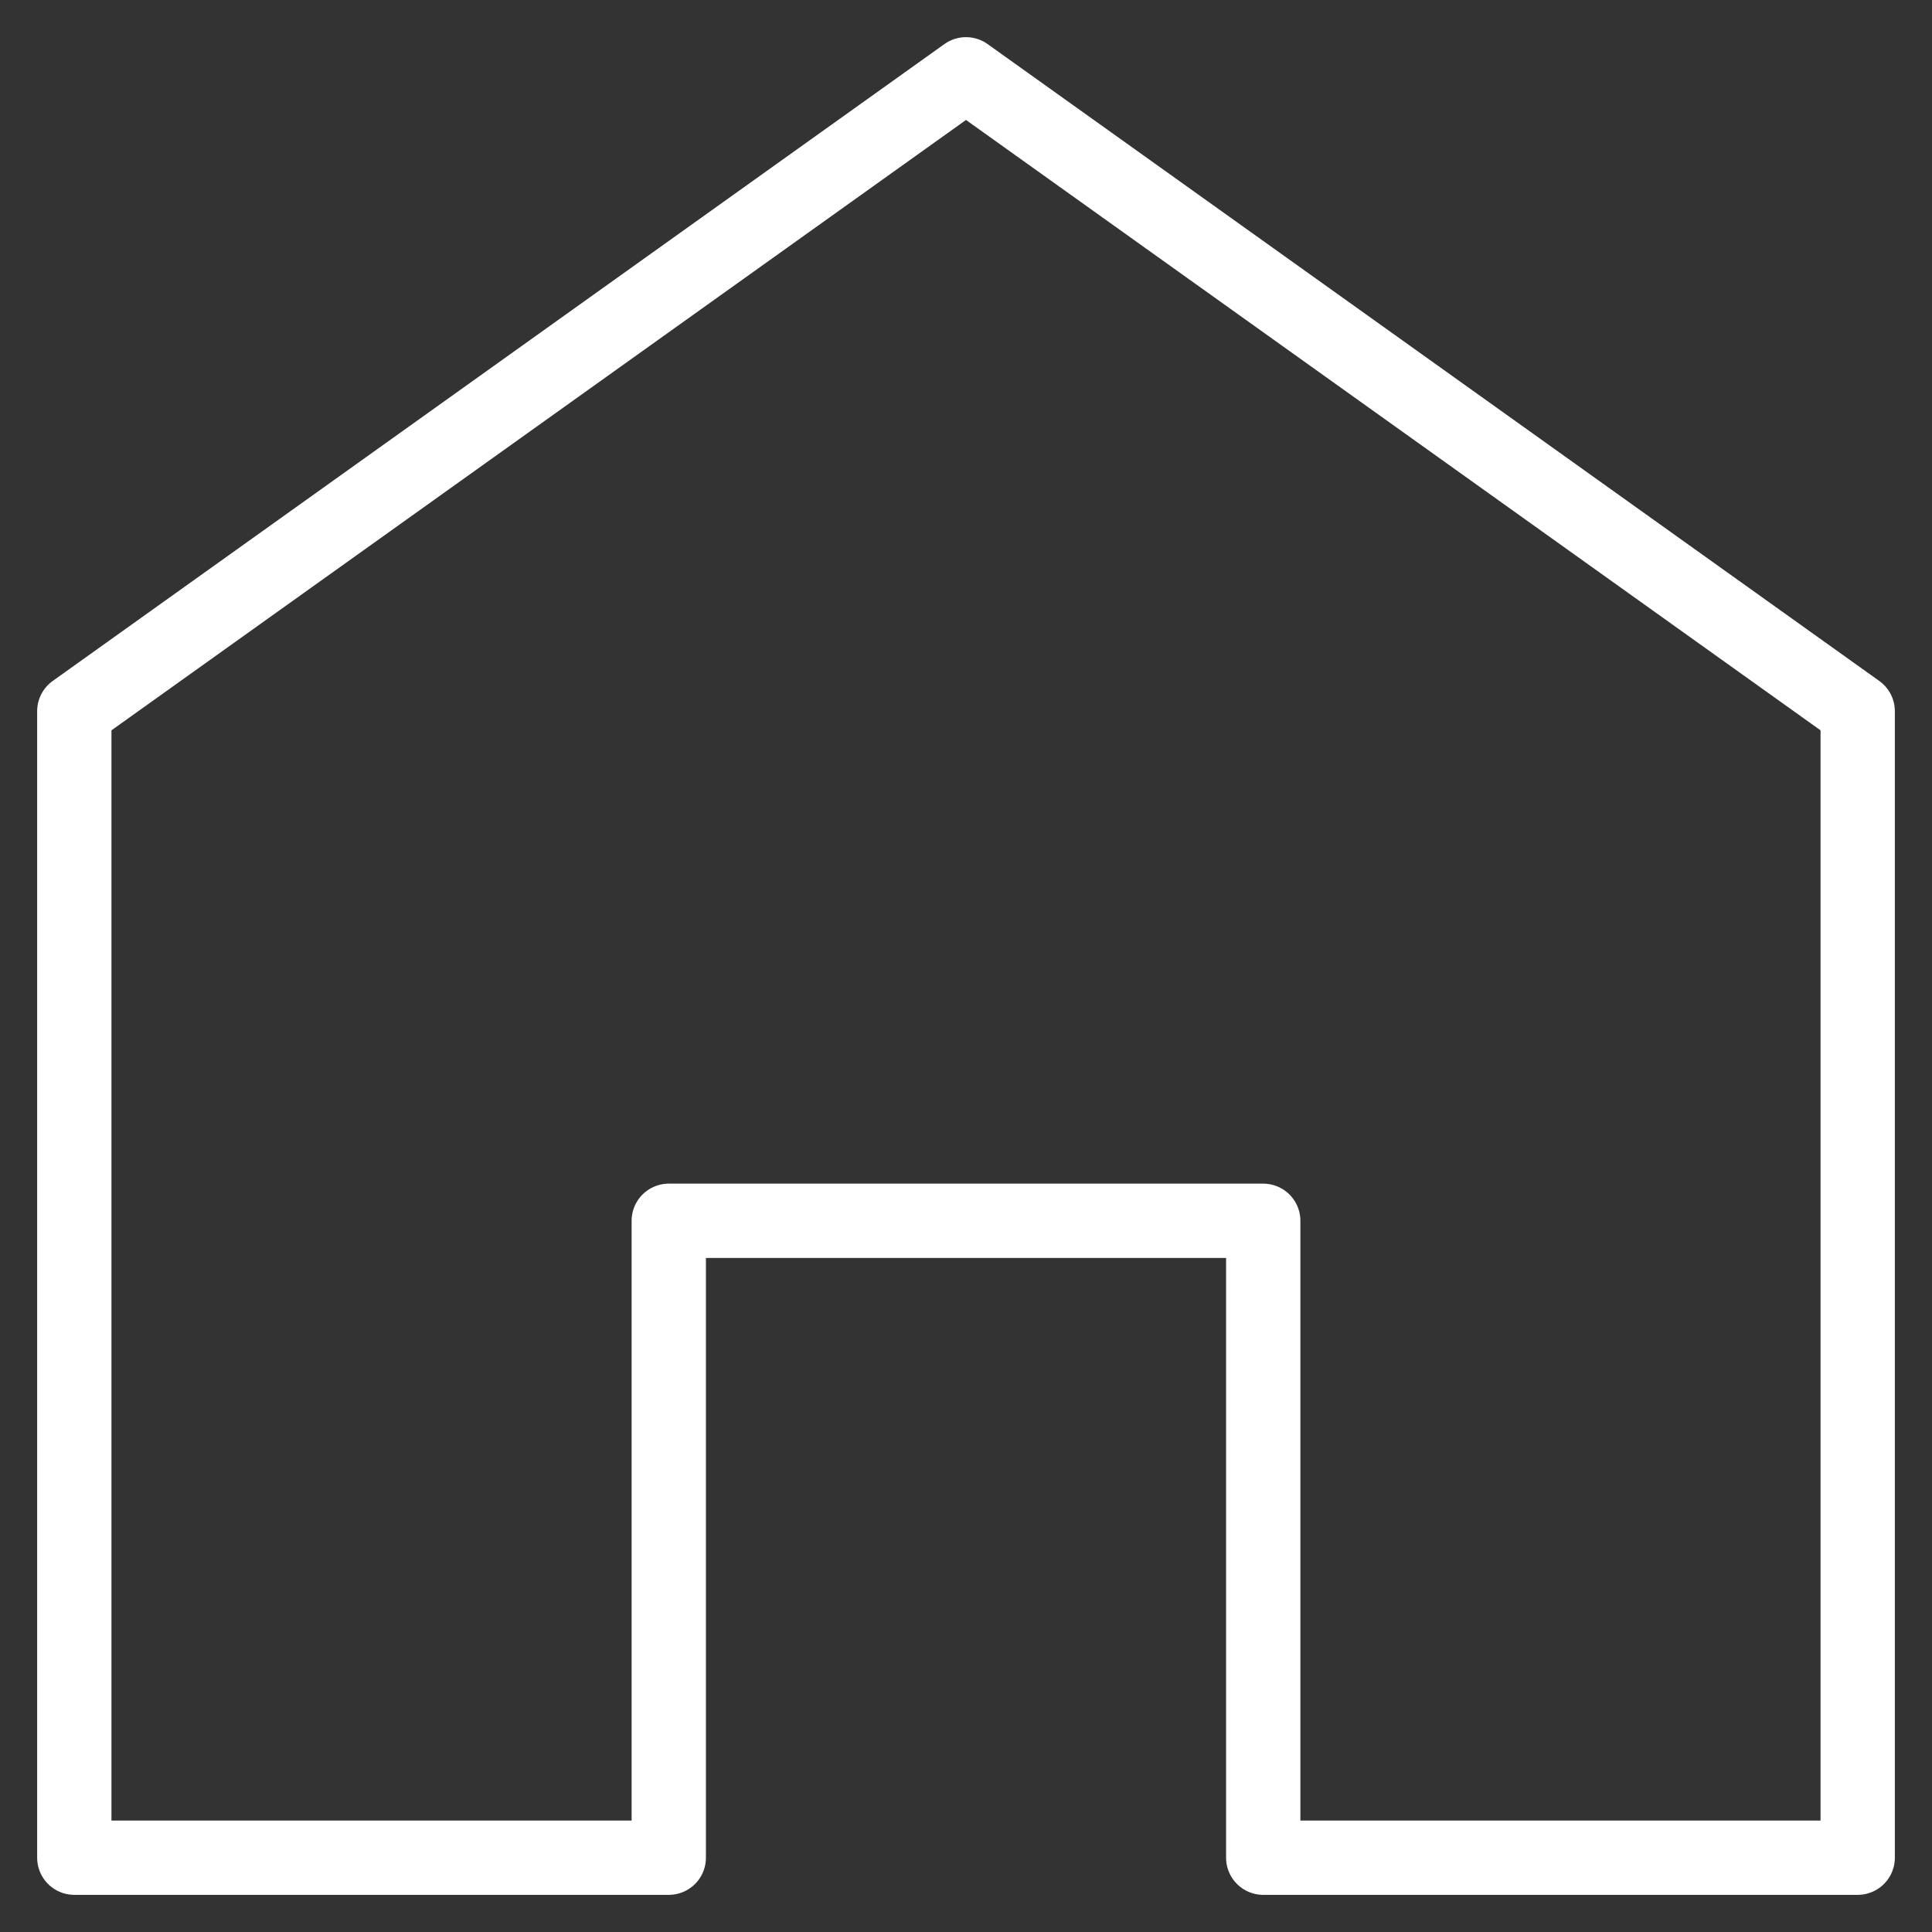 <svg width="26" height="26" viewBox="0 0 26 26" fill="none" xmlns="http://www.w3.org/2000/svg">
<rect x="0" y="0" width="26" height="26" fill="#333333" stroke="none"/>
<path d="M9 16.429V25H1V9.571L13 1L25 9.571V25H17V16.429H9Z" stroke="white" stroke-linecap="round" stroke-linejoin="round"/>
</svg>
